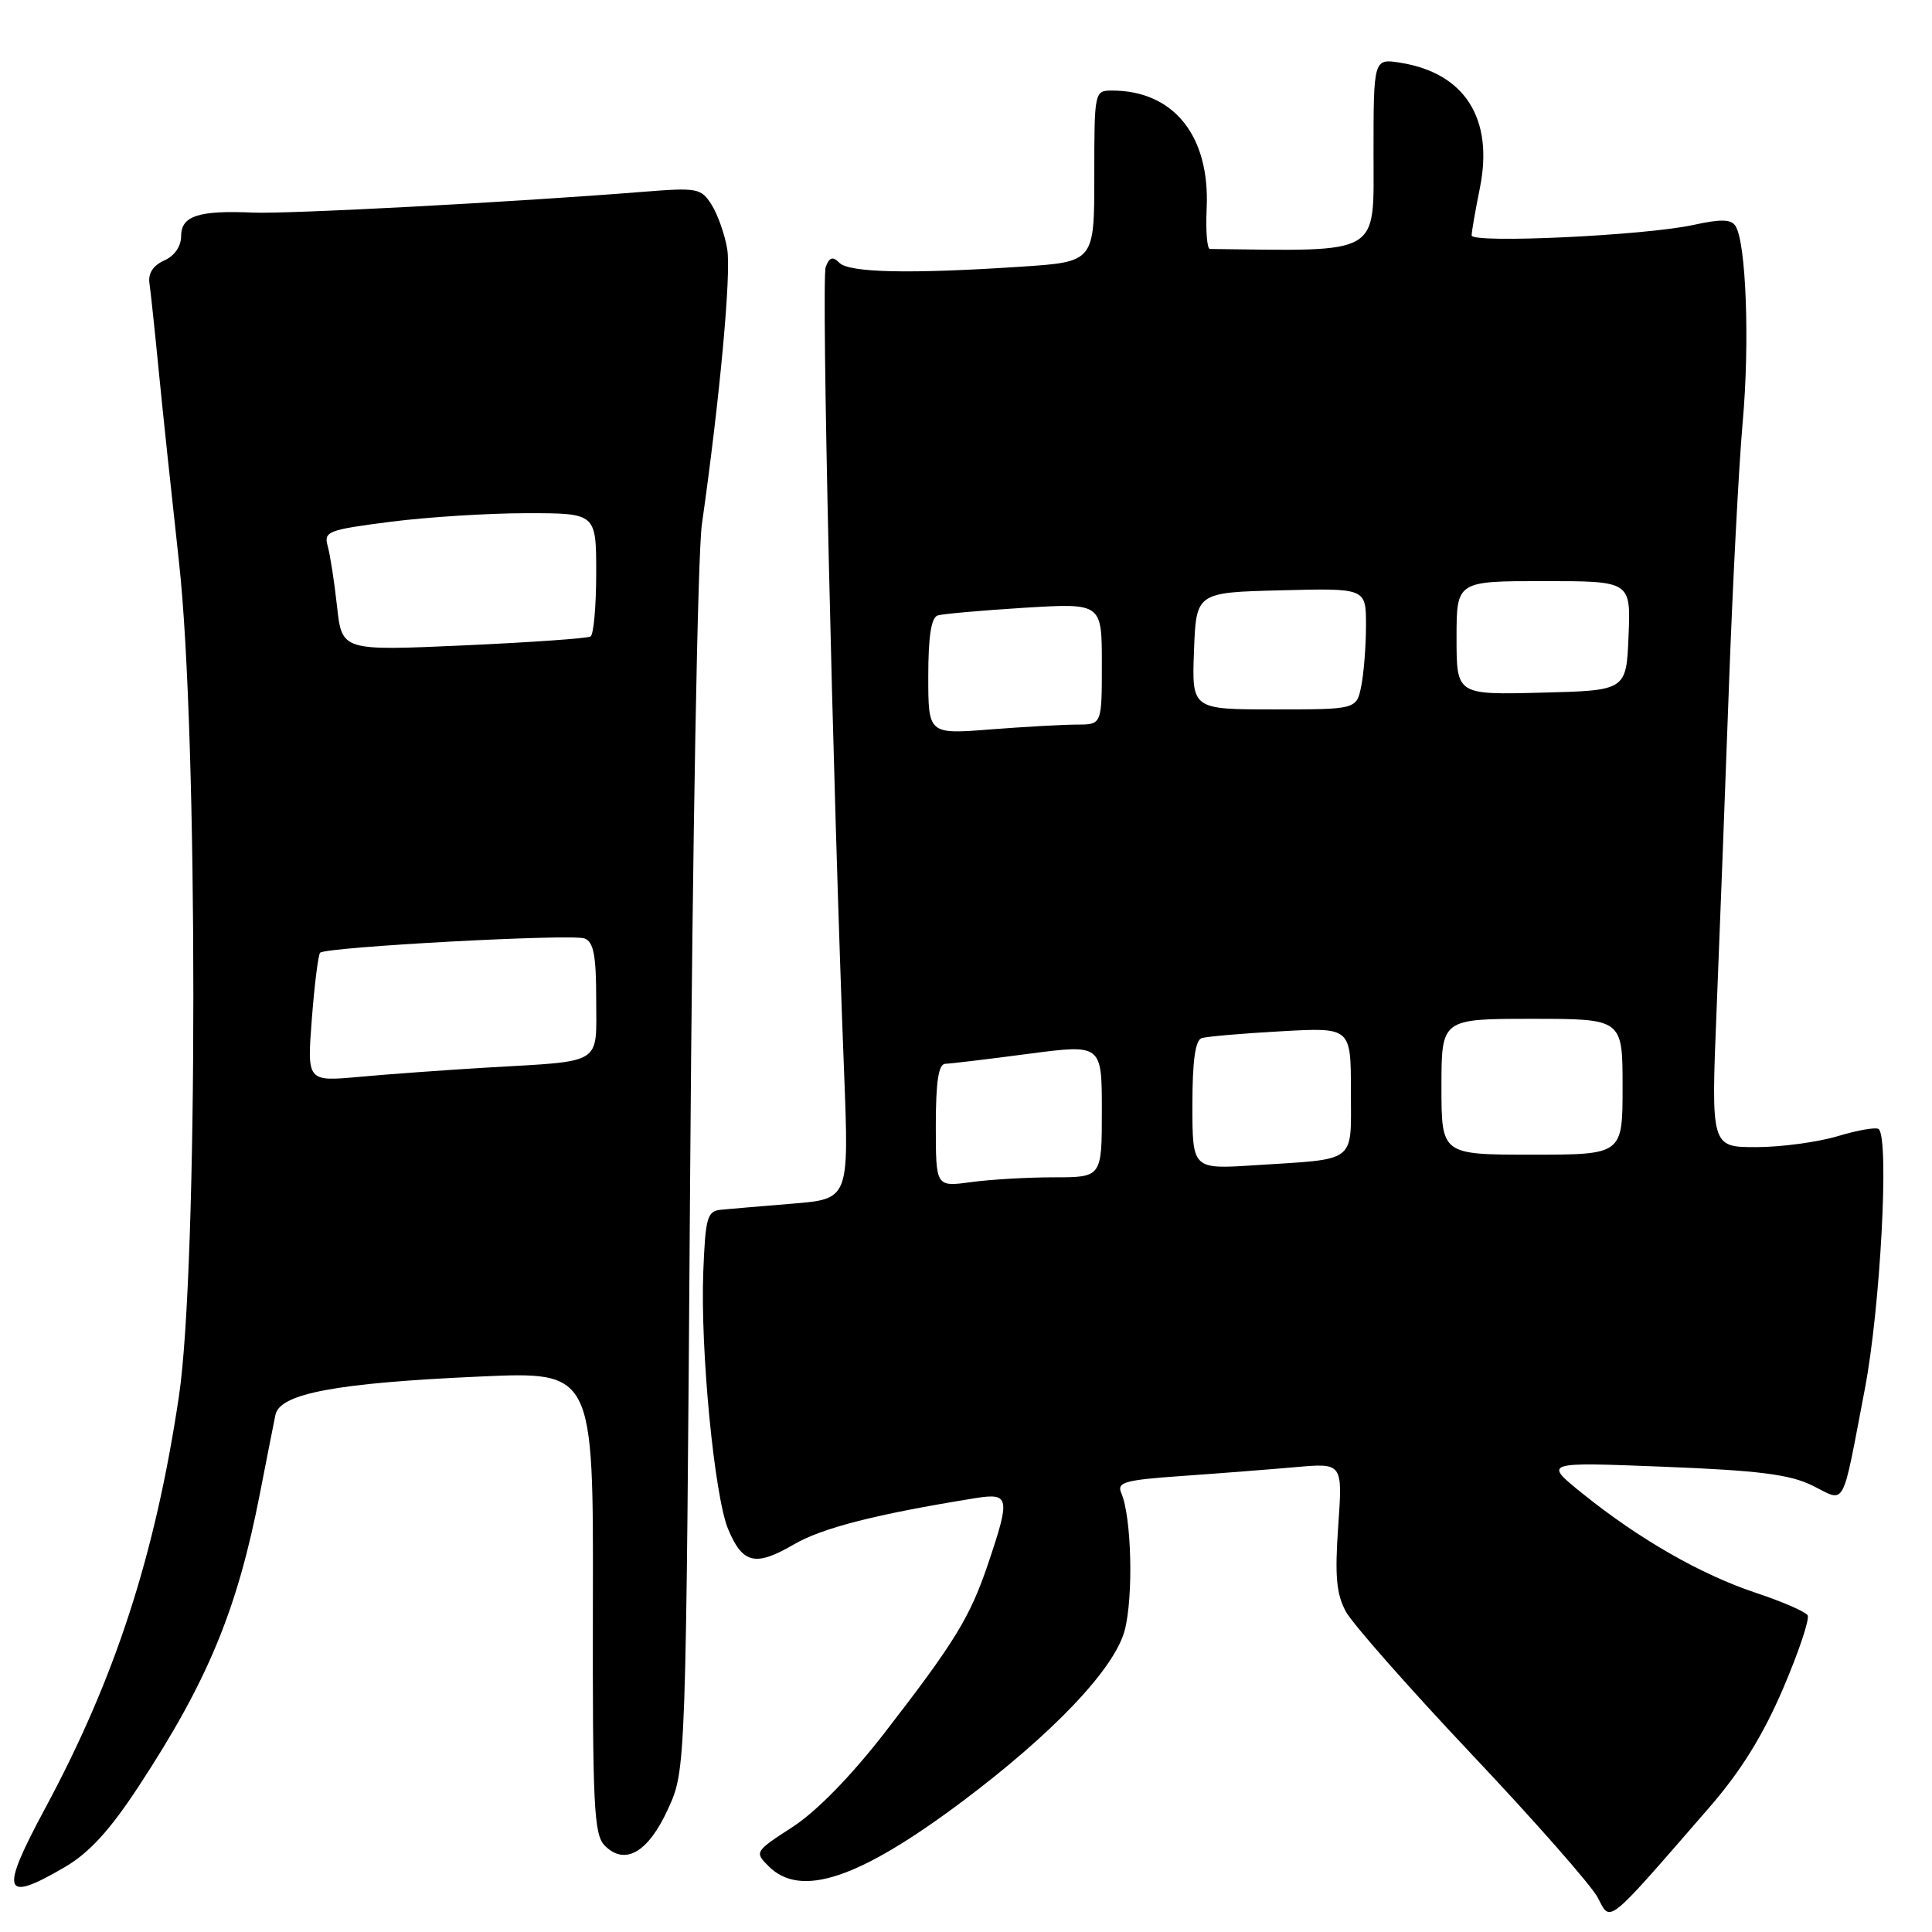 <?xml version="1.0" encoding="UTF-8" standalone="no"?>
<!DOCTYPE svg PUBLIC "-//W3C//DTD SVG 1.1//EN" "http://www.w3.org/Graphics/SVG/1.1/DTD/svg11.dtd" >
<svg xmlns="http://www.w3.org/2000/svg" xmlns:xlink="http://www.w3.org/1999/xlink" version="1.1" viewBox="0 0 256 256">
 <g >
 <path fill="currentColor"
d=" M 226.48 239.51 C 230.67 234.69 233.60 229.96 236.26 223.76 C 238.35 218.89 239.81 214.51 239.52 214.03 C 239.22 213.55 236.11 212.20 232.61 211.04 C 225.36 208.62 217.22 203.96 209.69 197.90 C 204.50 193.72 204.50 193.72 220.44 194.35 C 233.10 194.85 237.17 195.37 240.17 196.85 C 244.64 199.07 244.00 200.26 247.11 184.00 C 249.15 173.30 250.35 151.02 248.95 149.62 C 248.65 149.32 246.22 149.73 243.54 150.54 C 240.87 151.34 235.99 152.00 232.70 152.00 C 226.72 152.00 226.72 152.00 227.46 133.75 C 227.87 123.71 228.60 104.47 229.09 91.00 C 229.58 77.53 230.40 61.78 230.91 56.00 C 231.86 45.48 231.38 32.23 229.97 29.96 C 229.41 29.04 228.05 29.00 224.36 29.81 C 217.94 31.21 195.00 32.29 195.00 31.19 C 195.00 30.72 195.49 27.87 196.10 24.87 C 197.93 15.74 194.11 9.70 185.61 8.32 C 182.00 7.74 182.00 7.74 182.00 20.37 C 182.00 33.99 183.22 33.27 160.32 32.99 C 159.94 32.99 159.75 30.55 159.89 27.59 C 160.33 17.99 155.51 12.00 147.35 12.00 C 145.02 12.00 145.00 12.10 145.00 23.35 C 145.00 34.70 145.00 34.70 135.25 35.34 C 120.63 36.31 112.54 36.14 111.23 34.83 C 110.34 33.94 109.91 34.07 109.41 35.37 C 108.81 36.93 110.31 102.72 111.85 142.19 C 112.50 158.88 112.50 158.88 105.00 159.49 C 100.88 159.83 96.60 160.19 95.50 160.30 C 93.71 160.48 93.47 161.35 93.19 168.50 C 92.78 178.85 94.66 198.24 96.48 202.62 C 98.41 207.22 100.09 207.61 105.18 204.65 C 108.96 202.45 116.04 200.64 129.25 198.51 C 133.77 197.79 133.89 198.42 130.96 207.11 C 128.54 214.29 126.56 217.53 117.18 229.65 C 112.75 235.36 108.19 240.03 105.01 242.09 C 100.01 245.33 99.96 245.41 101.85 247.29 C 106.09 251.54 113.81 248.96 127.46 238.74 C 139.56 229.67 147.69 221.11 149.03 216.02 C 150.20 211.55 149.94 200.99 148.58 197.85 C 147.95 196.40 148.98 196.11 156.68 195.57 C 161.53 195.23 168.29 194.70 171.71 194.40 C 177.91 193.85 177.91 193.85 177.32 202.22 C 176.86 208.83 177.07 211.20 178.33 213.54 C 179.22 215.17 186.74 223.70 195.05 232.50 C 203.36 241.30 210.86 249.82 211.71 251.44 C 213.45 254.77 212.70 255.37 226.48 239.51 Z  M 8.62 247.38 C 11.85 245.49 14.58 242.49 18.42 236.63 C 27.57 222.67 31.46 213.26 34.46 197.80 C 35.35 193.23 36.27 188.58 36.50 187.46 C 37.10 184.65 44.55 183.25 63.56 182.40 C 78.63 181.72 78.63 181.72 78.56 212.32 C 78.51 239.39 78.69 243.11 80.14 244.56 C 82.82 247.25 85.91 245.45 88.54 239.65 C 90.89 234.50 90.89 234.50 91.45 155.50 C 91.76 111.83 92.45 73.37 93.00 69.50 C 95.38 52.76 96.91 36.24 96.36 33.00 C 96.04 31.07 95.11 28.44 94.30 27.15 C 92.90 24.93 92.44 24.84 85.16 25.42 C 68.06 26.79 38.19 28.37 33.50 28.17 C 26.32 27.85 24.00 28.61 24.00 31.28 C 24.00 32.65 23.12 33.92 21.75 34.52 C 20.30 35.17 19.61 36.23 19.80 37.51 C 19.96 38.60 20.51 43.77 21.02 49.00 C 21.53 54.23 22.75 65.70 23.72 74.50 C 26.26 97.30 26.25 168.04 23.71 185.00 C 20.57 206.05 15.29 222.31 5.98 239.62 C -0.08 250.89 0.37 252.21 8.62 247.38 Z  M 124.00 149.14 C 124.00 143.31 124.36 140.99 125.25 140.96 C 125.94 140.94 130.89 140.35 136.25 139.64 C 146.00 138.36 146.00 138.36 146.00 147.18 C 146.00 156.00 146.00 156.00 139.64 156.00 C 136.14 156.00 131.19 156.29 128.64 156.64 C 124.00 157.27 124.00 157.27 124.00 149.14 Z  M 158.00 146.44 C 158.00 140.51 158.38 137.82 159.25 137.55 C 159.94 137.34 164.66 136.93 169.75 136.65 C 179.00 136.13 179.00 136.13 179.00 144.55 C 179.00 154.27 179.97 153.52 166.25 154.40 C 158.00 154.94 158.00 154.94 158.00 146.44 Z  M 191.00 144.00 C 191.00 135.00 191.00 135.00 203.00 135.00 C 215.00 135.00 215.00 135.00 215.00 144.00 C 215.00 153.00 215.00 153.00 203.00 153.00 C 191.00 153.00 191.00 153.00 191.00 144.00 Z  M 123.00 89.62 C 123.00 84.35 123.39 81.82 124.25 81.55 C 124.94 81.34 130.11 80.88 135.75 80.53 C 146.00 79.91 146.00 79.91 146.00 87.95 C 146.00 96.00 146.00 96.00 142.75 96.01 C 140.96 96.01 135.79 96.30 131.25 96.65 C 123.00 97.30 123.00 97.30 123.00 89.62 Z  M 158.21 86.25 C 158.50 78.50 158.50 78.50 169.75 78.22 C 181.00 77.93 181.00 77.93 181.00 82.84 C 181.00 85.54 180.72 89.16 180.38 90.87 C 179.75 94.00 179.75 94.00 168.83 94.00 C 157.92 94.00 157.92 94.00 158.21 86.25 Z  M 193.00 84.53 C 193.00 77.00 193.00 77.00 204.54 77.00 C 216.09 77.00 216.09 77.00 215.79 84.25 C 215.50 91.50 215.50 91.50 204.25 91.78 C 193.00 92.07 193.00 92.07 193.00 84.53 Z  M 41.32 135.01 C 41.67 130.44 42.17 126.50 42.42 126.24 C 43.19 125.48 75.81 123.71 77.46 124.35 C 78.66 124.81 79.00 126.62 79.00 132.45 C 79.00 141.22 80.08 140.55 64.50 141.46 C 59.00 141.79 51.39 142.34 47.59 142.69 C 40.68 143.32 40.68 143.32 41.32 135.01 Z  M 44.66 80.37 C 44.31 77.14 43.75 73.55 43.43 72.39 C 42.88 70.42 43.40 70.21 51.74 69.14 C 56.63 68.51 64.77 68.00 69.82 68.00 C 79.00 68.00 79.00 68.00 79.00 75.94 C 79.00 80.31 78.66 84.09 78.25 84.34 C 77.84 84.59 70.26 85.12 61.41 85.52 C 45.31 86.24 45.31 86.24 44.66 80.37 Z "/>
</g>
</svg>